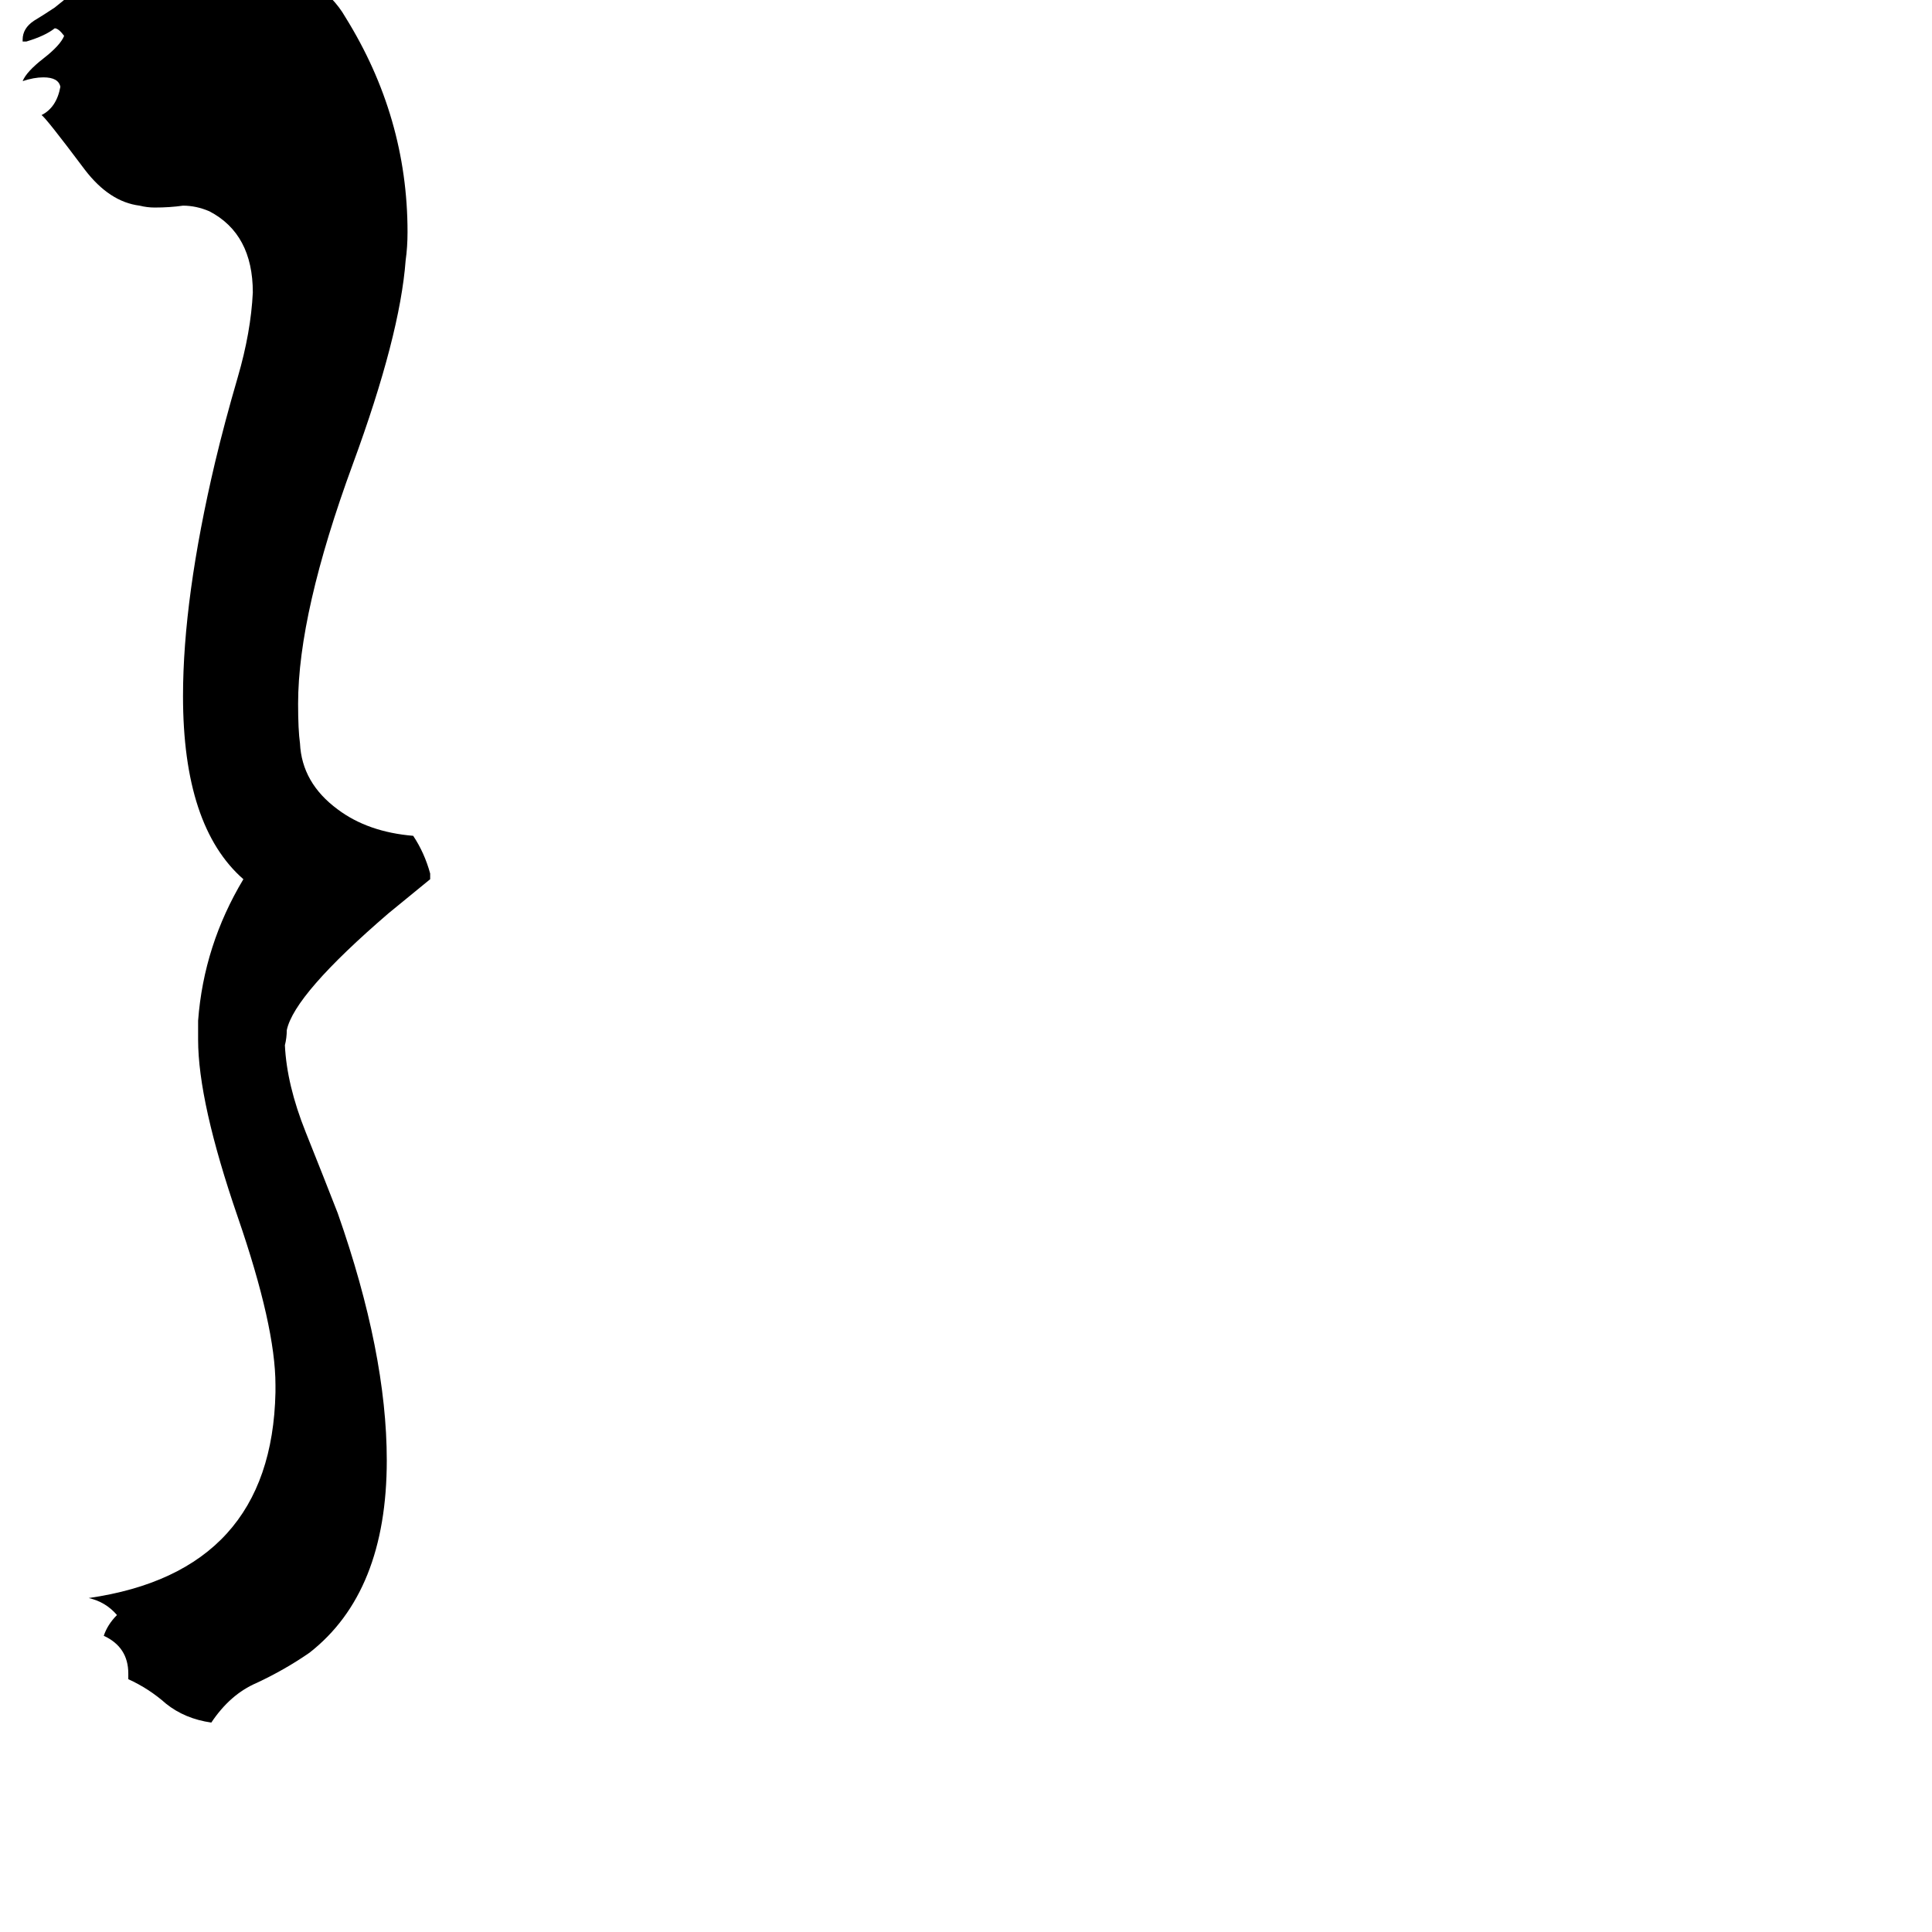 <svg xmlns="http://www.w3.org/2000/svg" viewBox="0 -800 1024 1024">
	<path fill="#000000" d="M68 90V87Q68 73 55 67Q57 61 62 56Q56 49 47 47Q144 33 146 -62V-66Q146 -97 126 -155Q105 -216 105 -249V-259Q108 -299 129 -334Q97 -362 97 -431Q97 -483 114 -555Q119 -576 126 -600Q133 -624 134 -645Q134 -676 111 -688Q104 -691 97 -691Q90 -690 82 -690Q78 -690 74 -691Q58 -693 45 -710Q24 -738 22 -739Q30 -743 32 -754Q31 -759 23 -759Q18 -759 12 -757Q14 -762 23 -769Q32 -776 34 -781Q31 -785 29 -785Q24 -781 14 -778H12V-779Q12 -785 18 -789Q23 -792 29 -796Q38 -803 47 -812Q56 -820 69 -823Q84 -826 103 -826Q121 -826 136 -823Q171 -812 183 -791Q216 -738 216 -677Q216 -669 215 -662Q212 -622 187 -554Q158 -475 158 -427Q158 -413 159 -406Q160 -385 179 -371Q195 -359 219 -357Q225 -348 228 -337V-334Q217 -325 206 -316Q156 -273 152 -254Q152 -250 151 -246Q152 -225 162 -200Q172 -175 179 -157Q205 -83 205 -26Q205 44 164 76Q151 85 136 92Q122 98 112 113Q98 111 88 103Q79 95 68 90Z"/>
</svg>